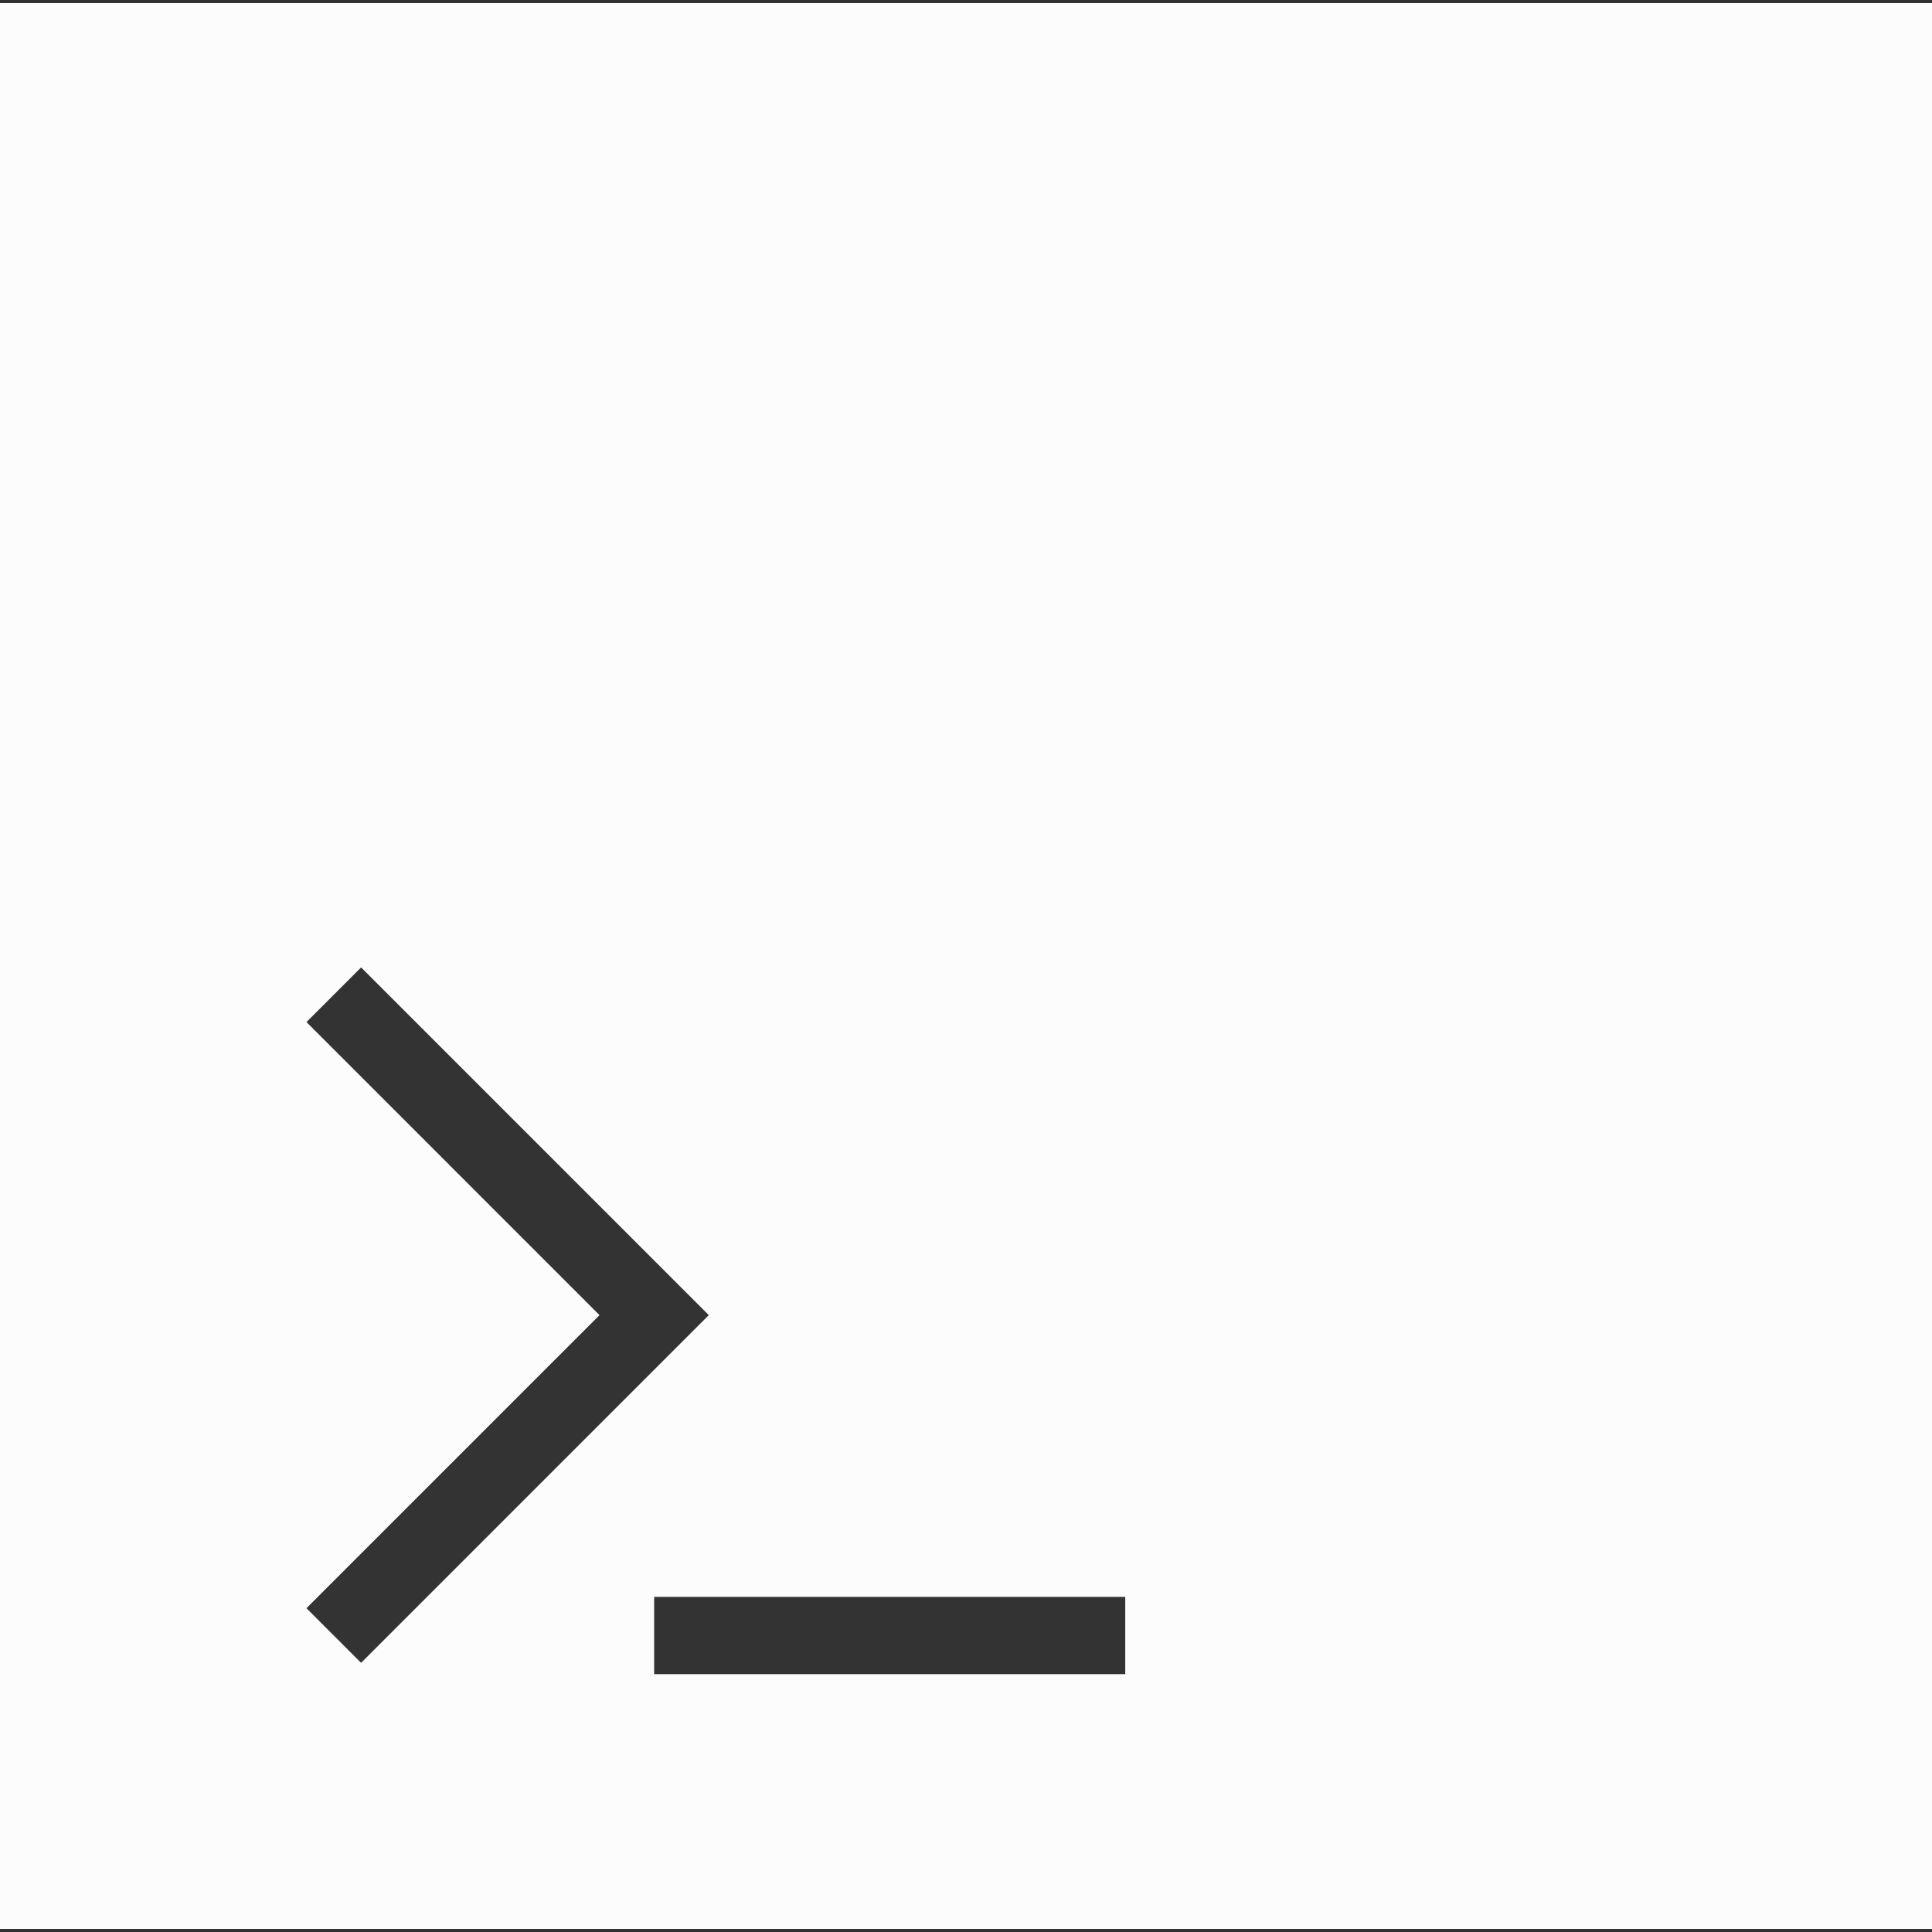 <?xml version="1.0"?>
<svg xmlns="http://www.w3.org/2000/svg" xmlns:xlink="http://www.w3.org/1999/xlink" version="1.1" id="Layer_1" x="0px" y="0px" viewBox="0 0 472.615 472.615" style="enable-background:new 0 0 472.615 472.615;" xml:space="preserve" width="512px" height="512px" class=""><rect x="0" y="0" width="472.615" height="472.615" fill="#333333" stroke="none"/><g><g>
	<g>
		<path d="M0,0.756v471.103h472.615V0.756H0z M74.969,393.404l71.686-71.691l-71.686-71.687l13.366-13.366l85.052,85.053    L88.335,406.77L74.969,393.404z M275.262,409.539H160.021v-18.905h115.241V409.539z" data-original="#000000" class="active-path" data-old_color="#000000" fill="#FDFCFC"/>
	</g>
</g><script xmlns="" class="active-path"/></g> </svg>
